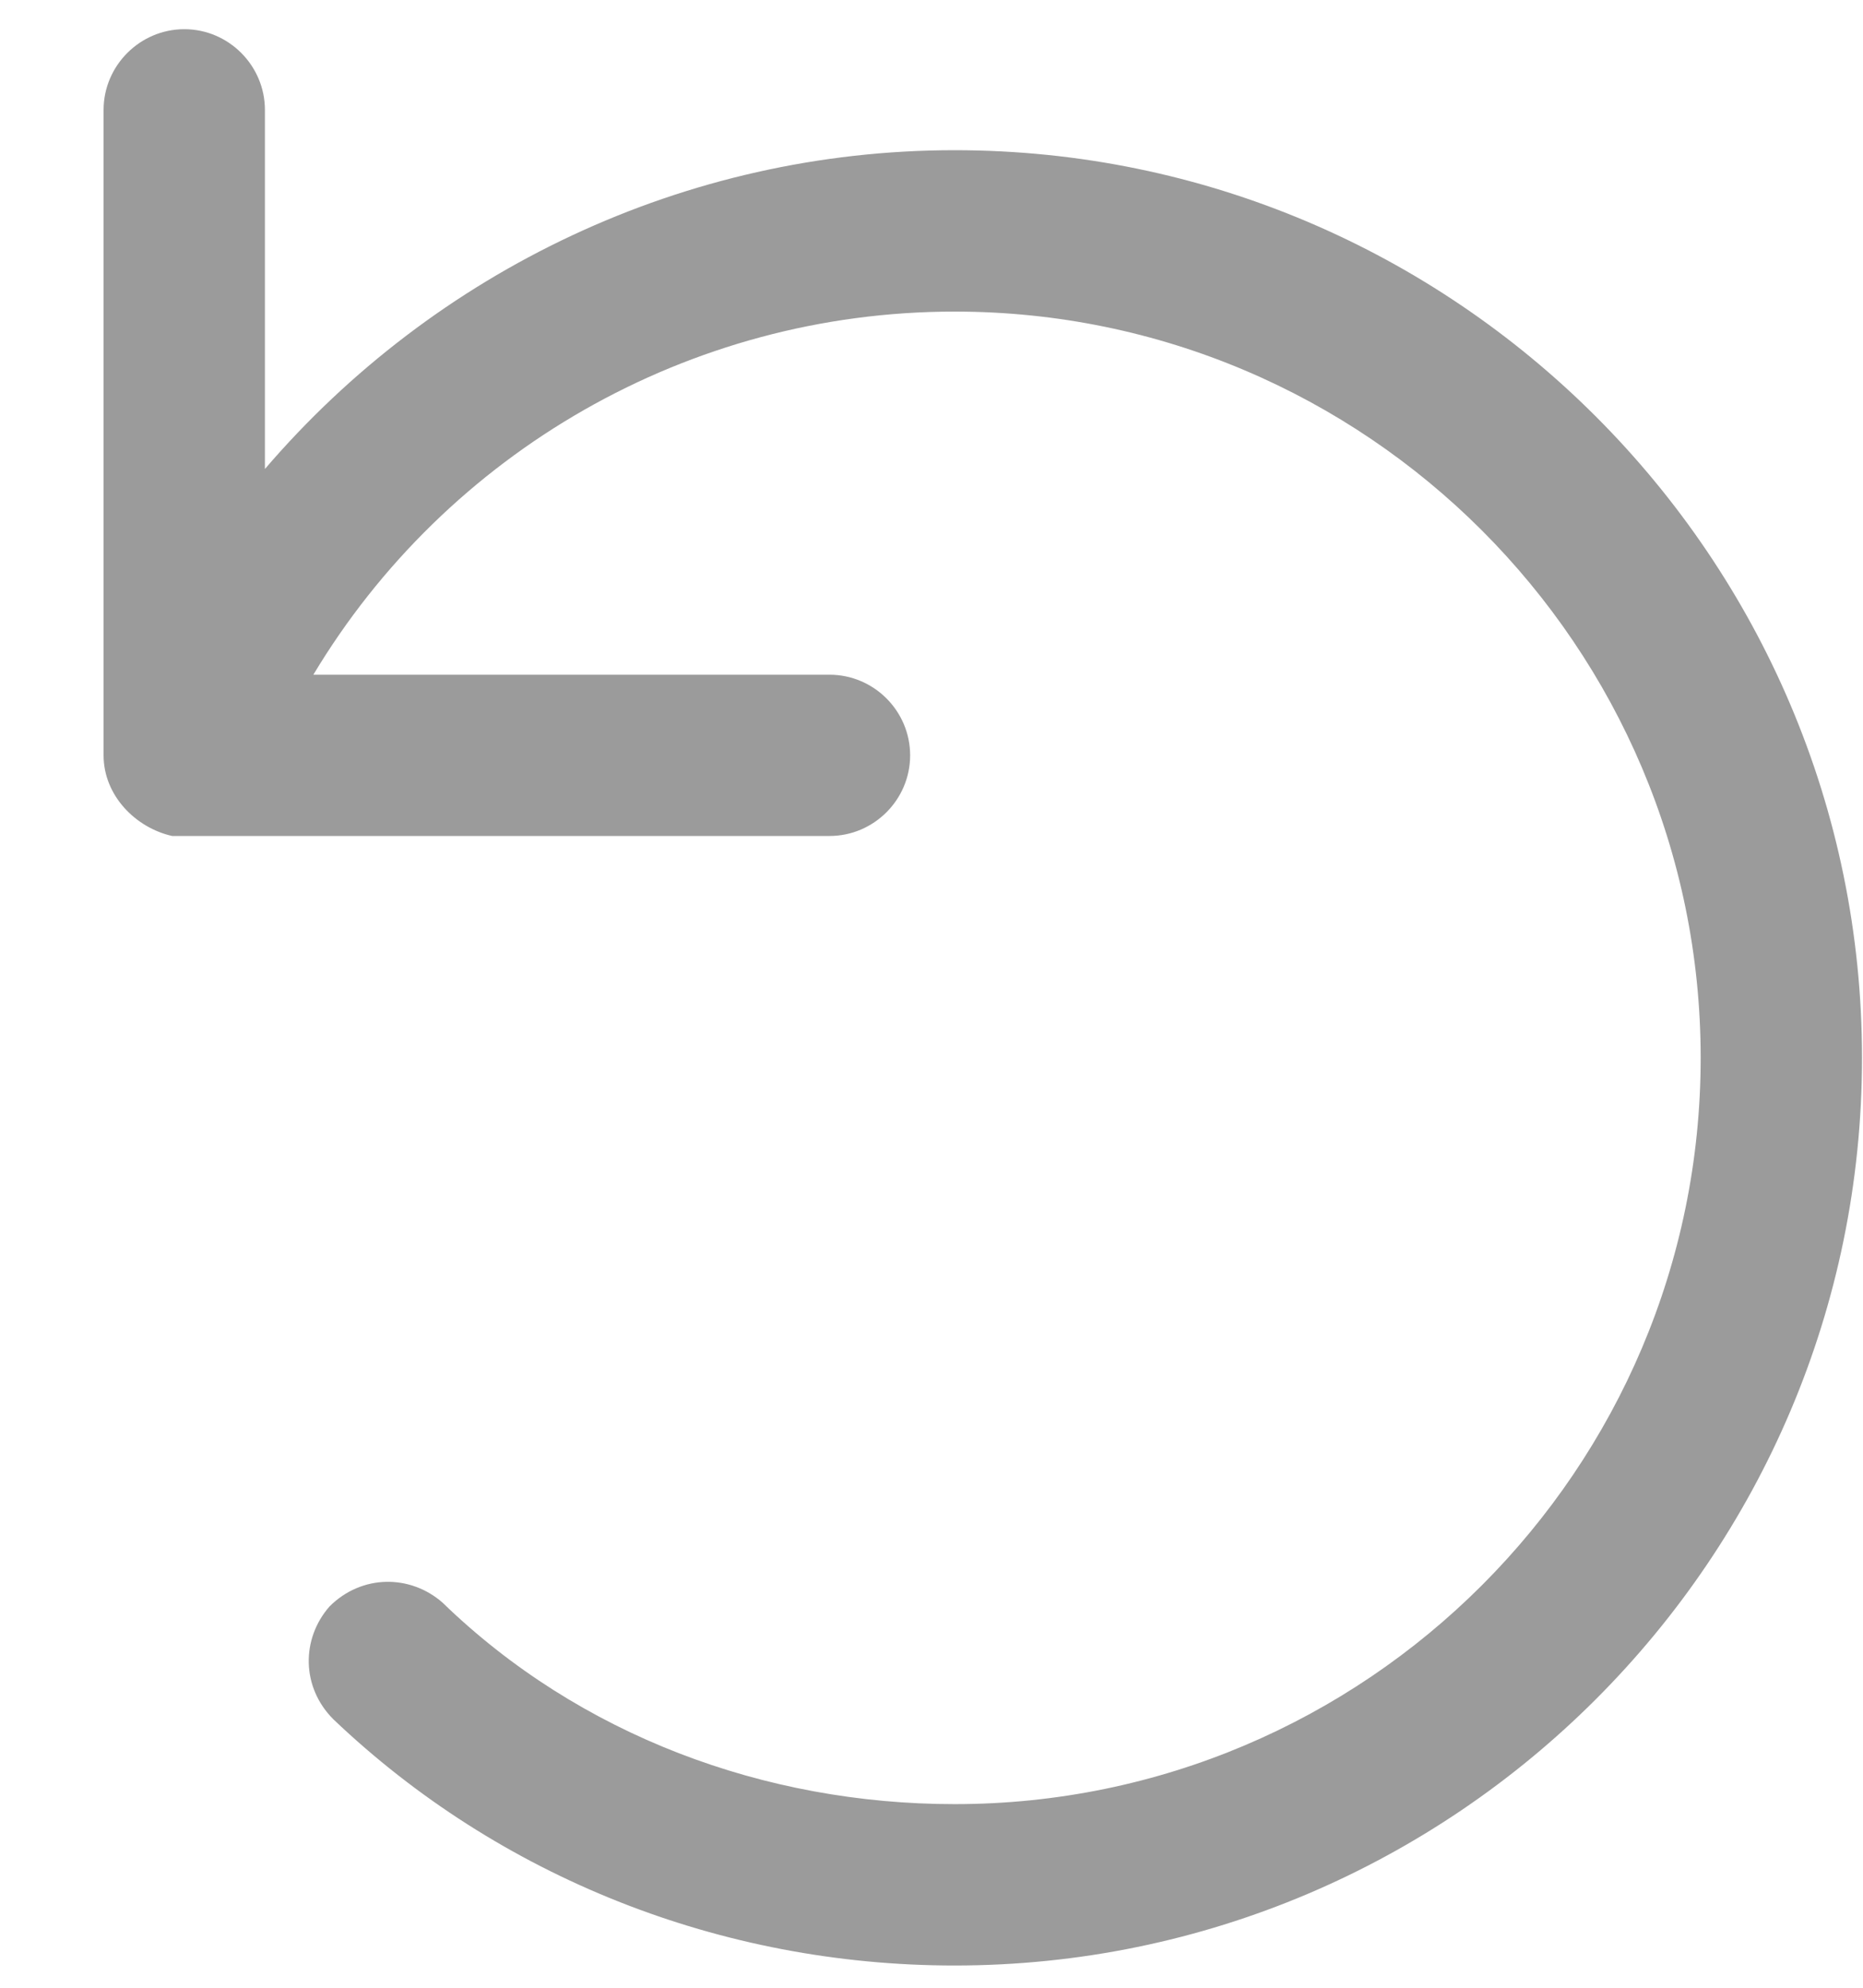 <?xml version="1.0" encoding="UTF-8"?>
<svg width="15px" height="16px" viewBox="0 0 15 16" version="1.1" xmlns="http://www.w3.org/2000/svg" xmlns:xlink="http://www.w3.org/1999/xlink">
    <!-- Generator: Sketch 56.3 (81716) - https://sketch.com -->
    <title>Path</title>
    <desc>Created with Sketch.</desc>
    <g id="Nautilus-Cloud-MVP" stroke="none" stroke-width="1" fill="none" fill-rule="evenodd">
        <g id="Nautilus-Cloud-Dashboard" transform="translate(-672, -343)" fill="#9B9B9B" fill-rule="nonzero">
            <g id="Group-8" transform="translate(259, 108)">
                <g id="noun_redo_2509832" transform="translate(420.5, 243) scale(-1, 1) translate(-420.5, -243) translate(413, 235)">
                    <path d="M13.516,0.235 C13.159,0.235 12.867,0.528 12.867,0.885 L12.867,3.775 C11.503,2.184 9.49,1.209 7.314,1.209 C3.288,1.209 0.008,4.489 0.008,8.515 C0.008,12.542 3.288,15.821 7.314,15.821 C9.198,15.821 10.984,15.107 12.315,13.84 C12.575,13.581 12.575,13.191 12.347,12.931 C12.088,12.672 11.698,12.672 11.438,12.899 C10.334,13.97 8.84,14.522 7.314,14.522 C4.002,14.522 1.307,11.827 1.307,8.515 C1.307,5.203 4.002,2.508 7.314,2.508 C9.457,2.508 11.406,3.645 12.477,5.431 L8.321,5.431 C7.964,5.431 7.672,5.723 7.672,6.08 C7.672,6.437 7.964,6.729 8.321,6.729 L13.516,6.729 C13.549,6.729 13.549,6.729 13.581,6.729 C13.581,6.729 13.614,6.729 13.614,6.729 C13.906,6.664 14.166,6.405 14.166,6.08 L14.166,0.885 C14.166,0.528 13.873,0.235 13.516,0.235 Z" id="Path"></path>
                </g>
            </g>
        </g>
    </g>
</svg>